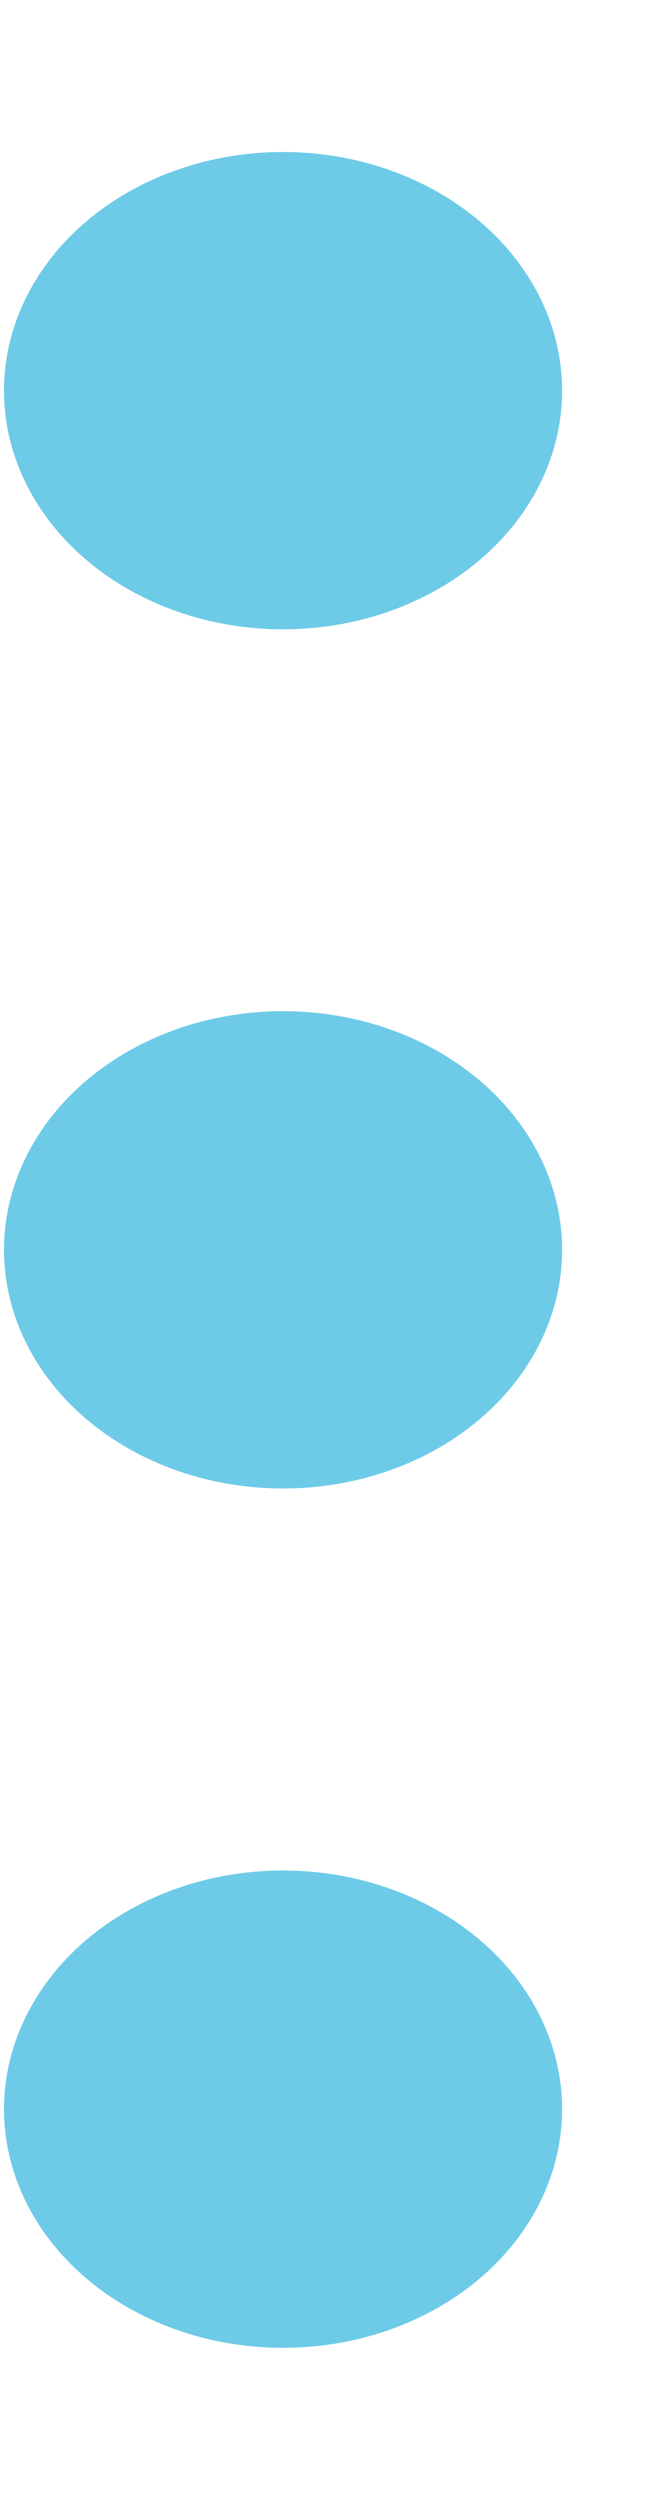 <svg width="4" height="15" viewBox="0 0 4 15" fill="none" xmlns="http://www.w3.org/2000/svg">
<ellipse cx="1.7" cy="2.344" rx="1.676" ry="1.432" fill="#6ECBE8"/>
<ellipse cx="1.7" cy="7.499" rx="1.676" ry="1.432" fill="#6ECBE8"/>
<ellipse cx="1.7" cy="12.655" rx="1.676" ry="1.432" fill="#6ECBE8"/>
</svg>

